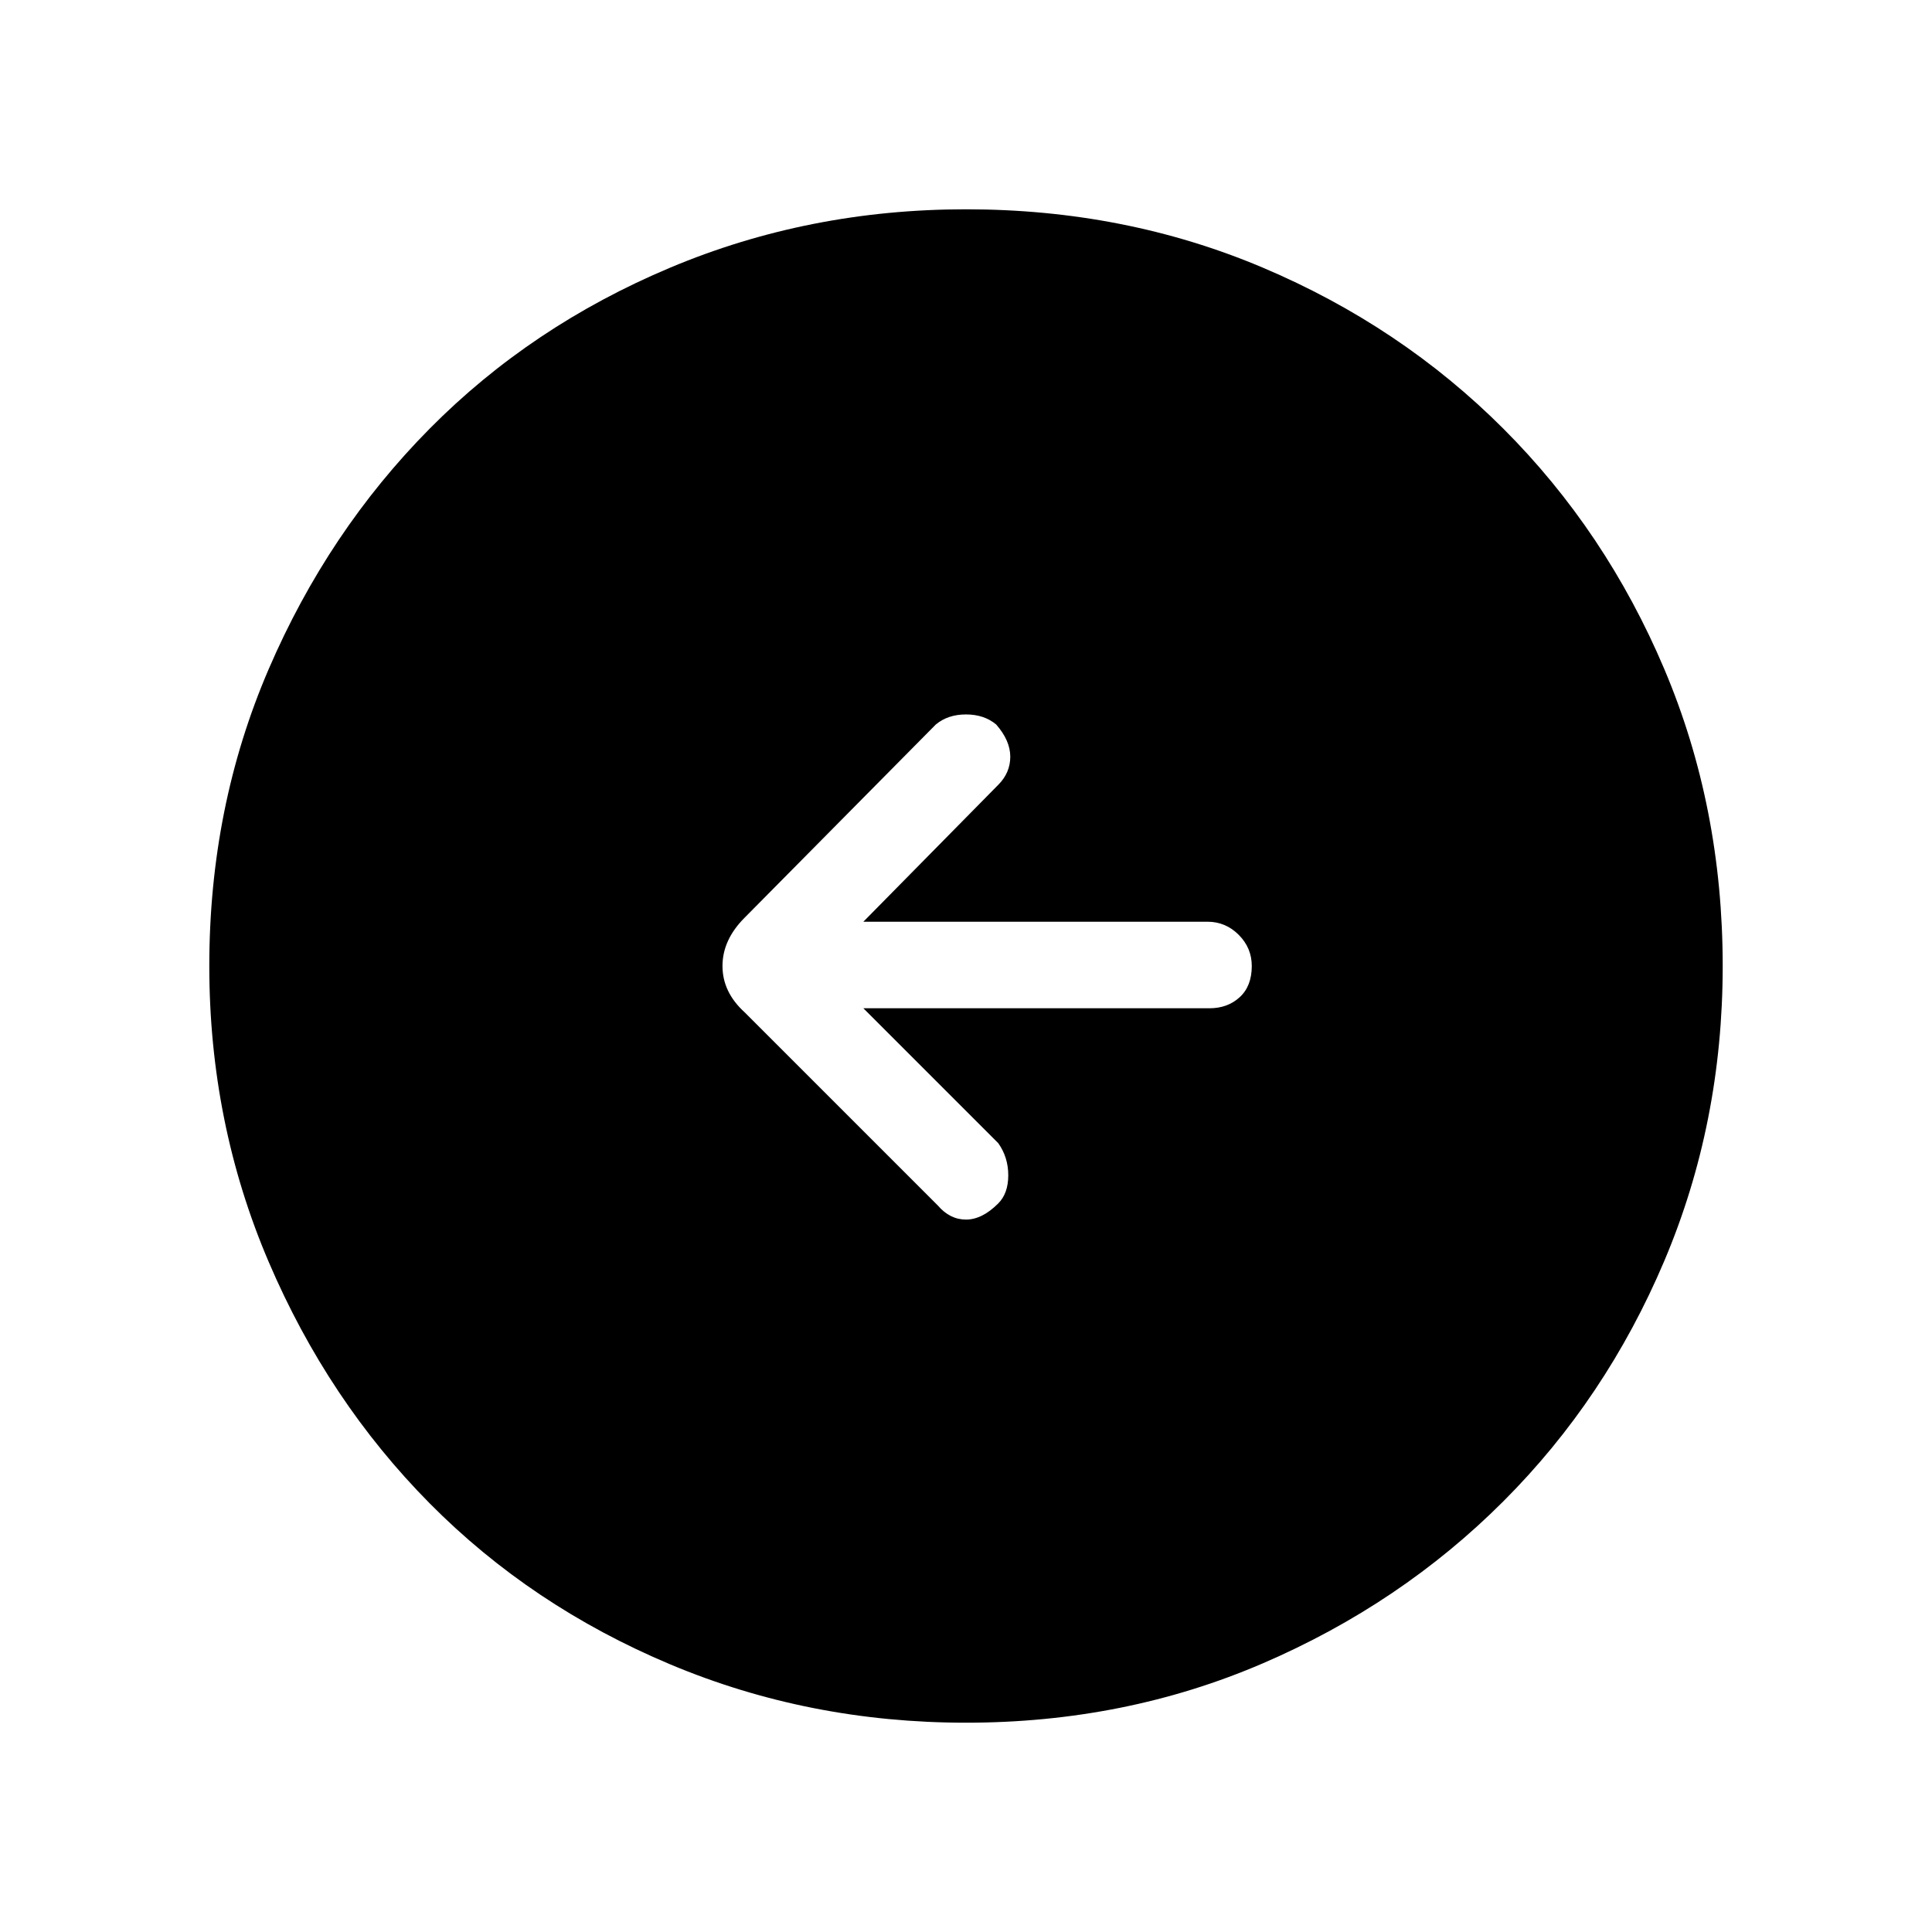 <svg xmlns="http://www.w3.org/2000/svg" height="48" width="48"><path d="M23.3 29.95q.3.35.7.35.4 0 .8-.4.25-.25.25-.7 0-.45-.25-.8l-3.35-3.35h8.6q.45 0 .75-.275t.3-.775q0-.45-.325-.775T30 22.9h-8.55l3.35-3.4q.3-.3.3-.7 0-.4-.35-.8-.3-.25-.75-.25t-.75.25l-4.75 4.8q-.55.55-.55 1.2 0 .65.55 1.15ZM24 42.8q-3.9 0-7.35-1.45-3.45-1.45-5.975-4-2.525-2.55-4-6T5.2 24q0-3.95 1.475-7.375t4-5.975q2.525-2.55 5.975-4Q20.1 5.2 24 5.2q3.95 0 7.375 1.45t5.975 4q2.55 2.55 4 5.975Q42.8 20.05 42.8 24q0 3.9-1.45 7.325-1.45 3.425-4 5.975t-5.975 4.025Q27.95 42.8 24 42.8Z"/></svg>